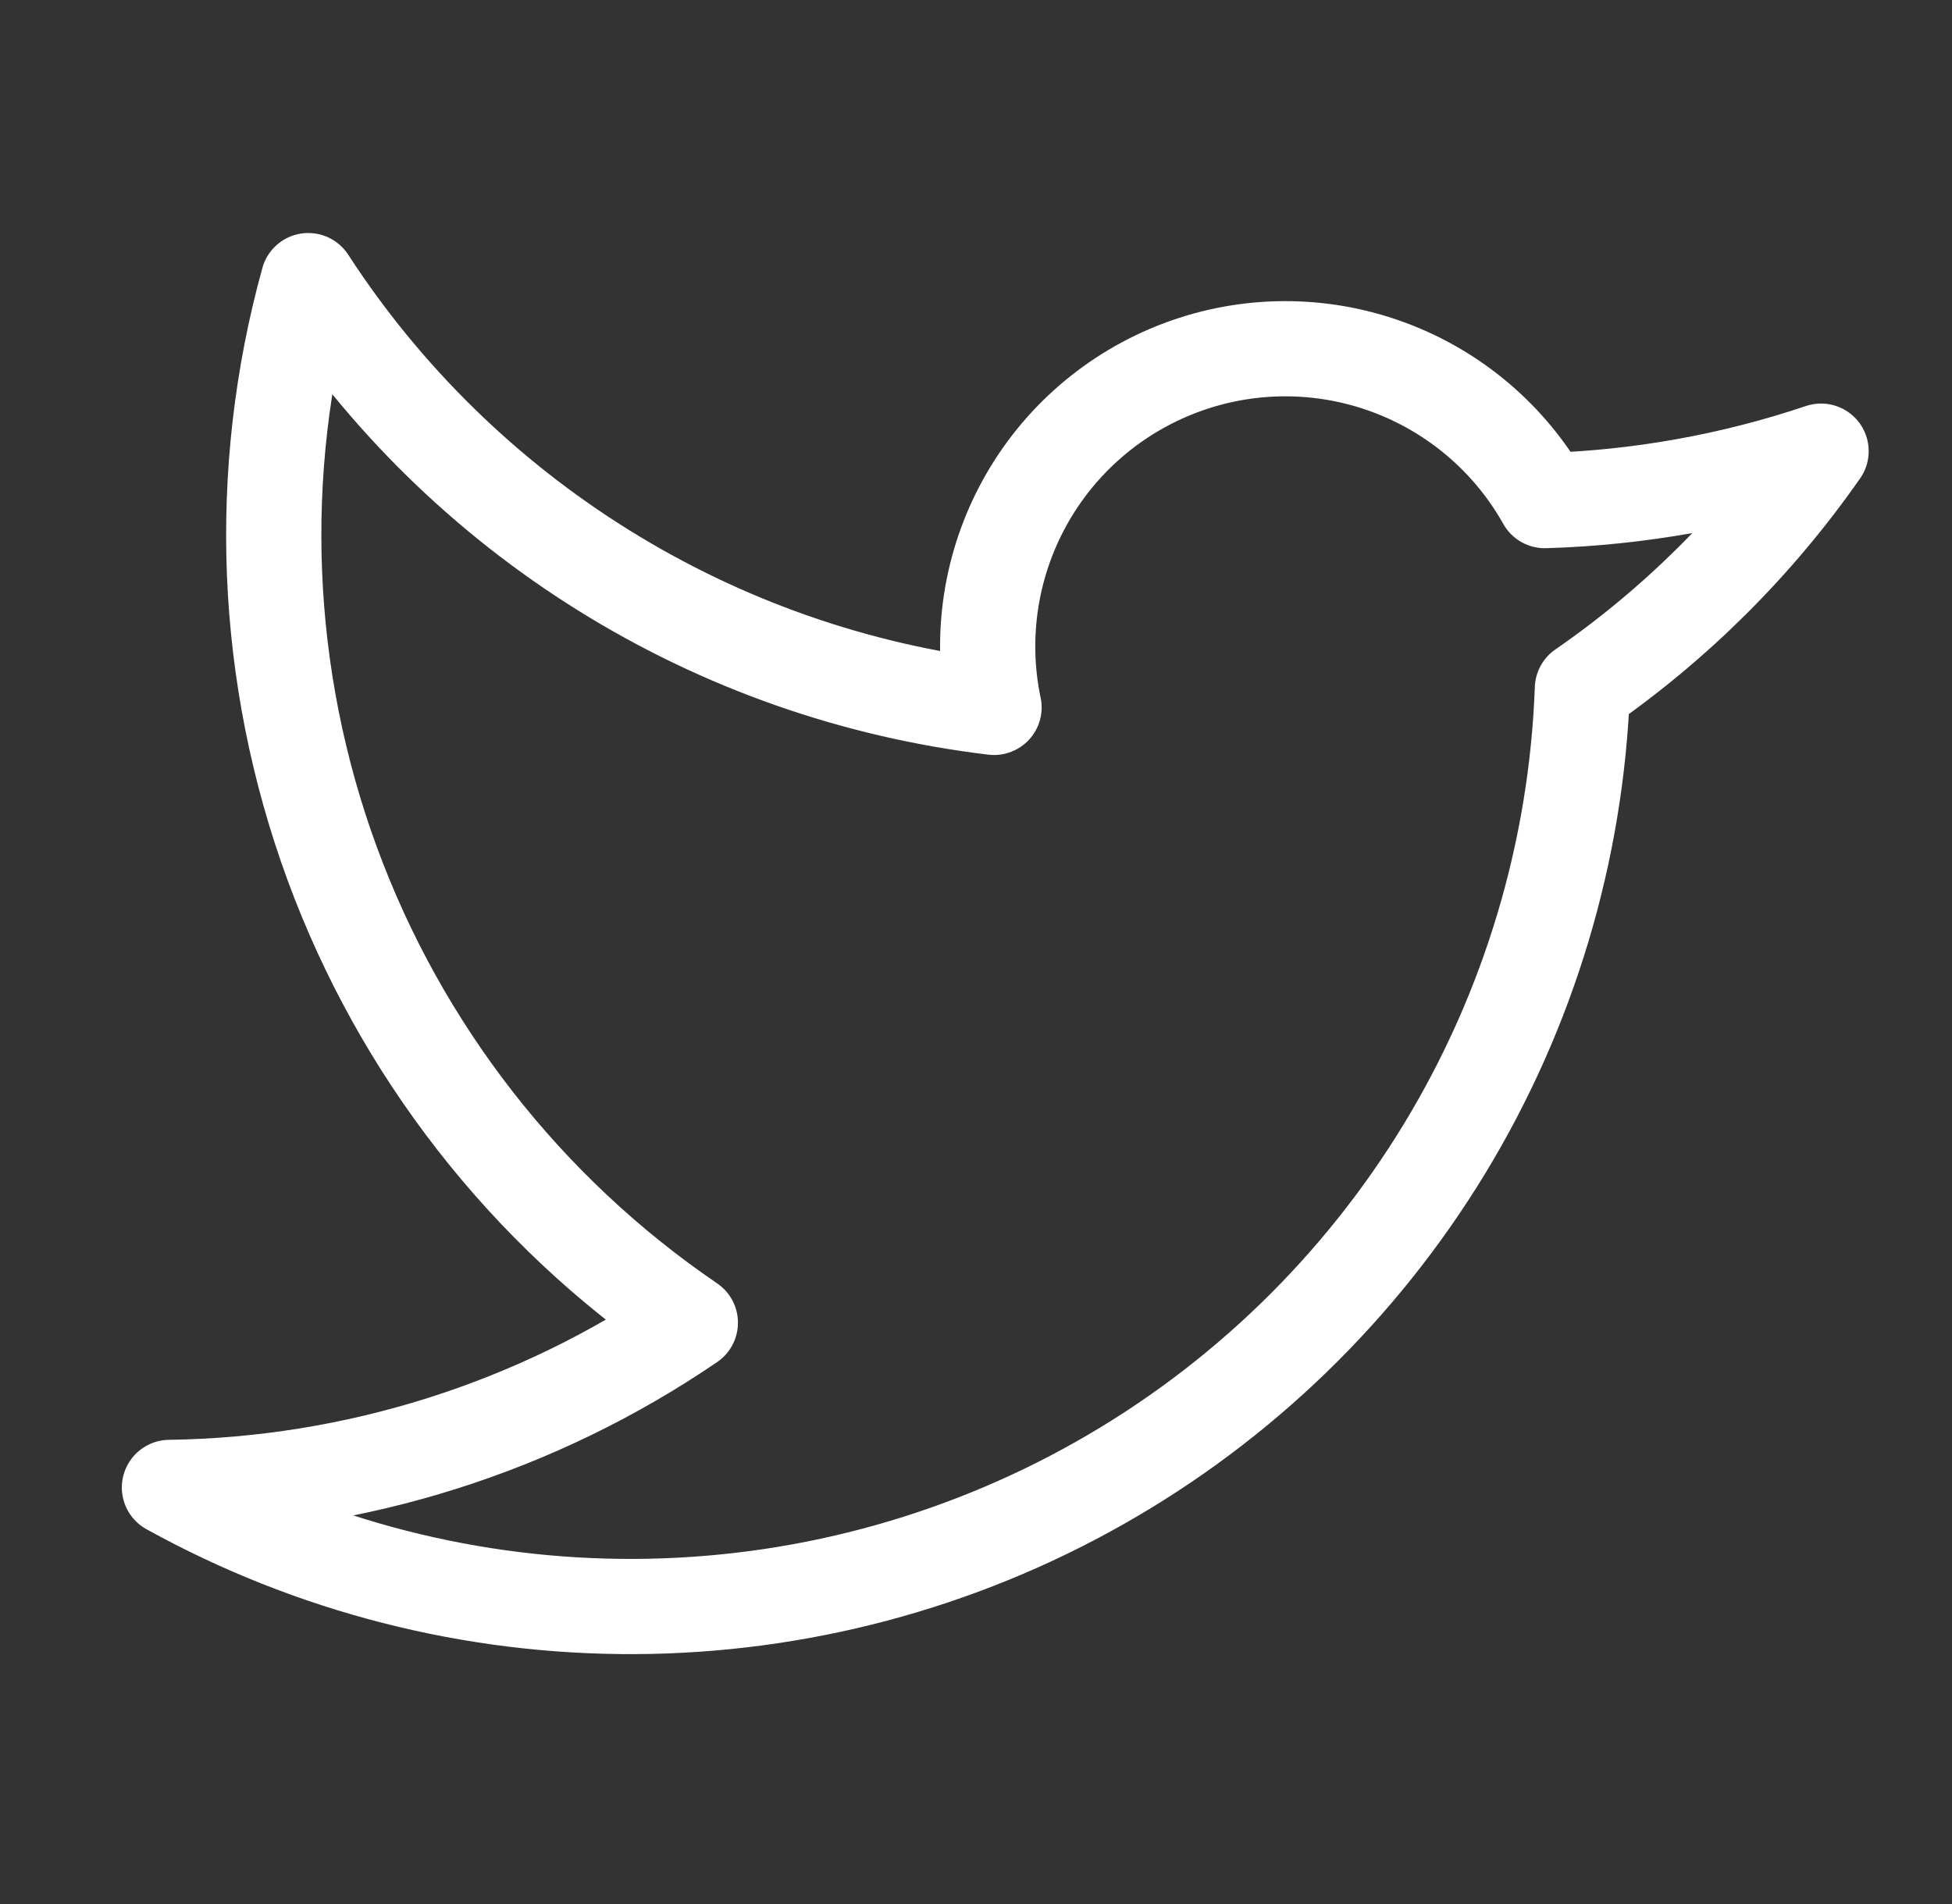 <svg width="41" height="40" viewBox="0 0 41 40" fill="none" xmlns="http://www.w3.org/2000/svg">
<rect x="0" y="0" width="41" height="40" fill="#333333" stroke="none"/>
<path d="M38.25 9.478C36.89 11.427 35.192 13.116 33.237 14.467L33.237 14.467C33.113 17.885 32.116 21.213 30.34 24.135C28.563 27.057 26.068 29.476 23.091 31.159C20.115 32.842 16.756 33.734 13.337 33.75C9.917 33.766 6.551 32.905 3.559 31.25L3.56 31.248C7.467 31.194 11.272 29.991 14.5 27.788L14.5 27.788C11.044 25.433 8.412 22.056 6.973 18.13C5.534 14.203 5.36 9.925 6.475 5.895L6.475 5.895C8.071 8.354 10.19 10.432 12.679 11.981C15.168 13.531 17.968 14.514 20.879 14.861L20.878 14.861C20.572 13.4 20.799 11.877 21.518 10.568C22.237 9.259 23.401 8.251 24.799 7.726C26.197 7.2 27.736 7.193 29.139 7.705C30.542 8.217 31.716 9.214 32.447 10.516L32.447 10.517C34.422 10.458 36.377 10.108 38.25 9.478" stroke="white" stroke-width="2" stroke-linecap="round" stroke-linejoin="round"/>
</svg>
